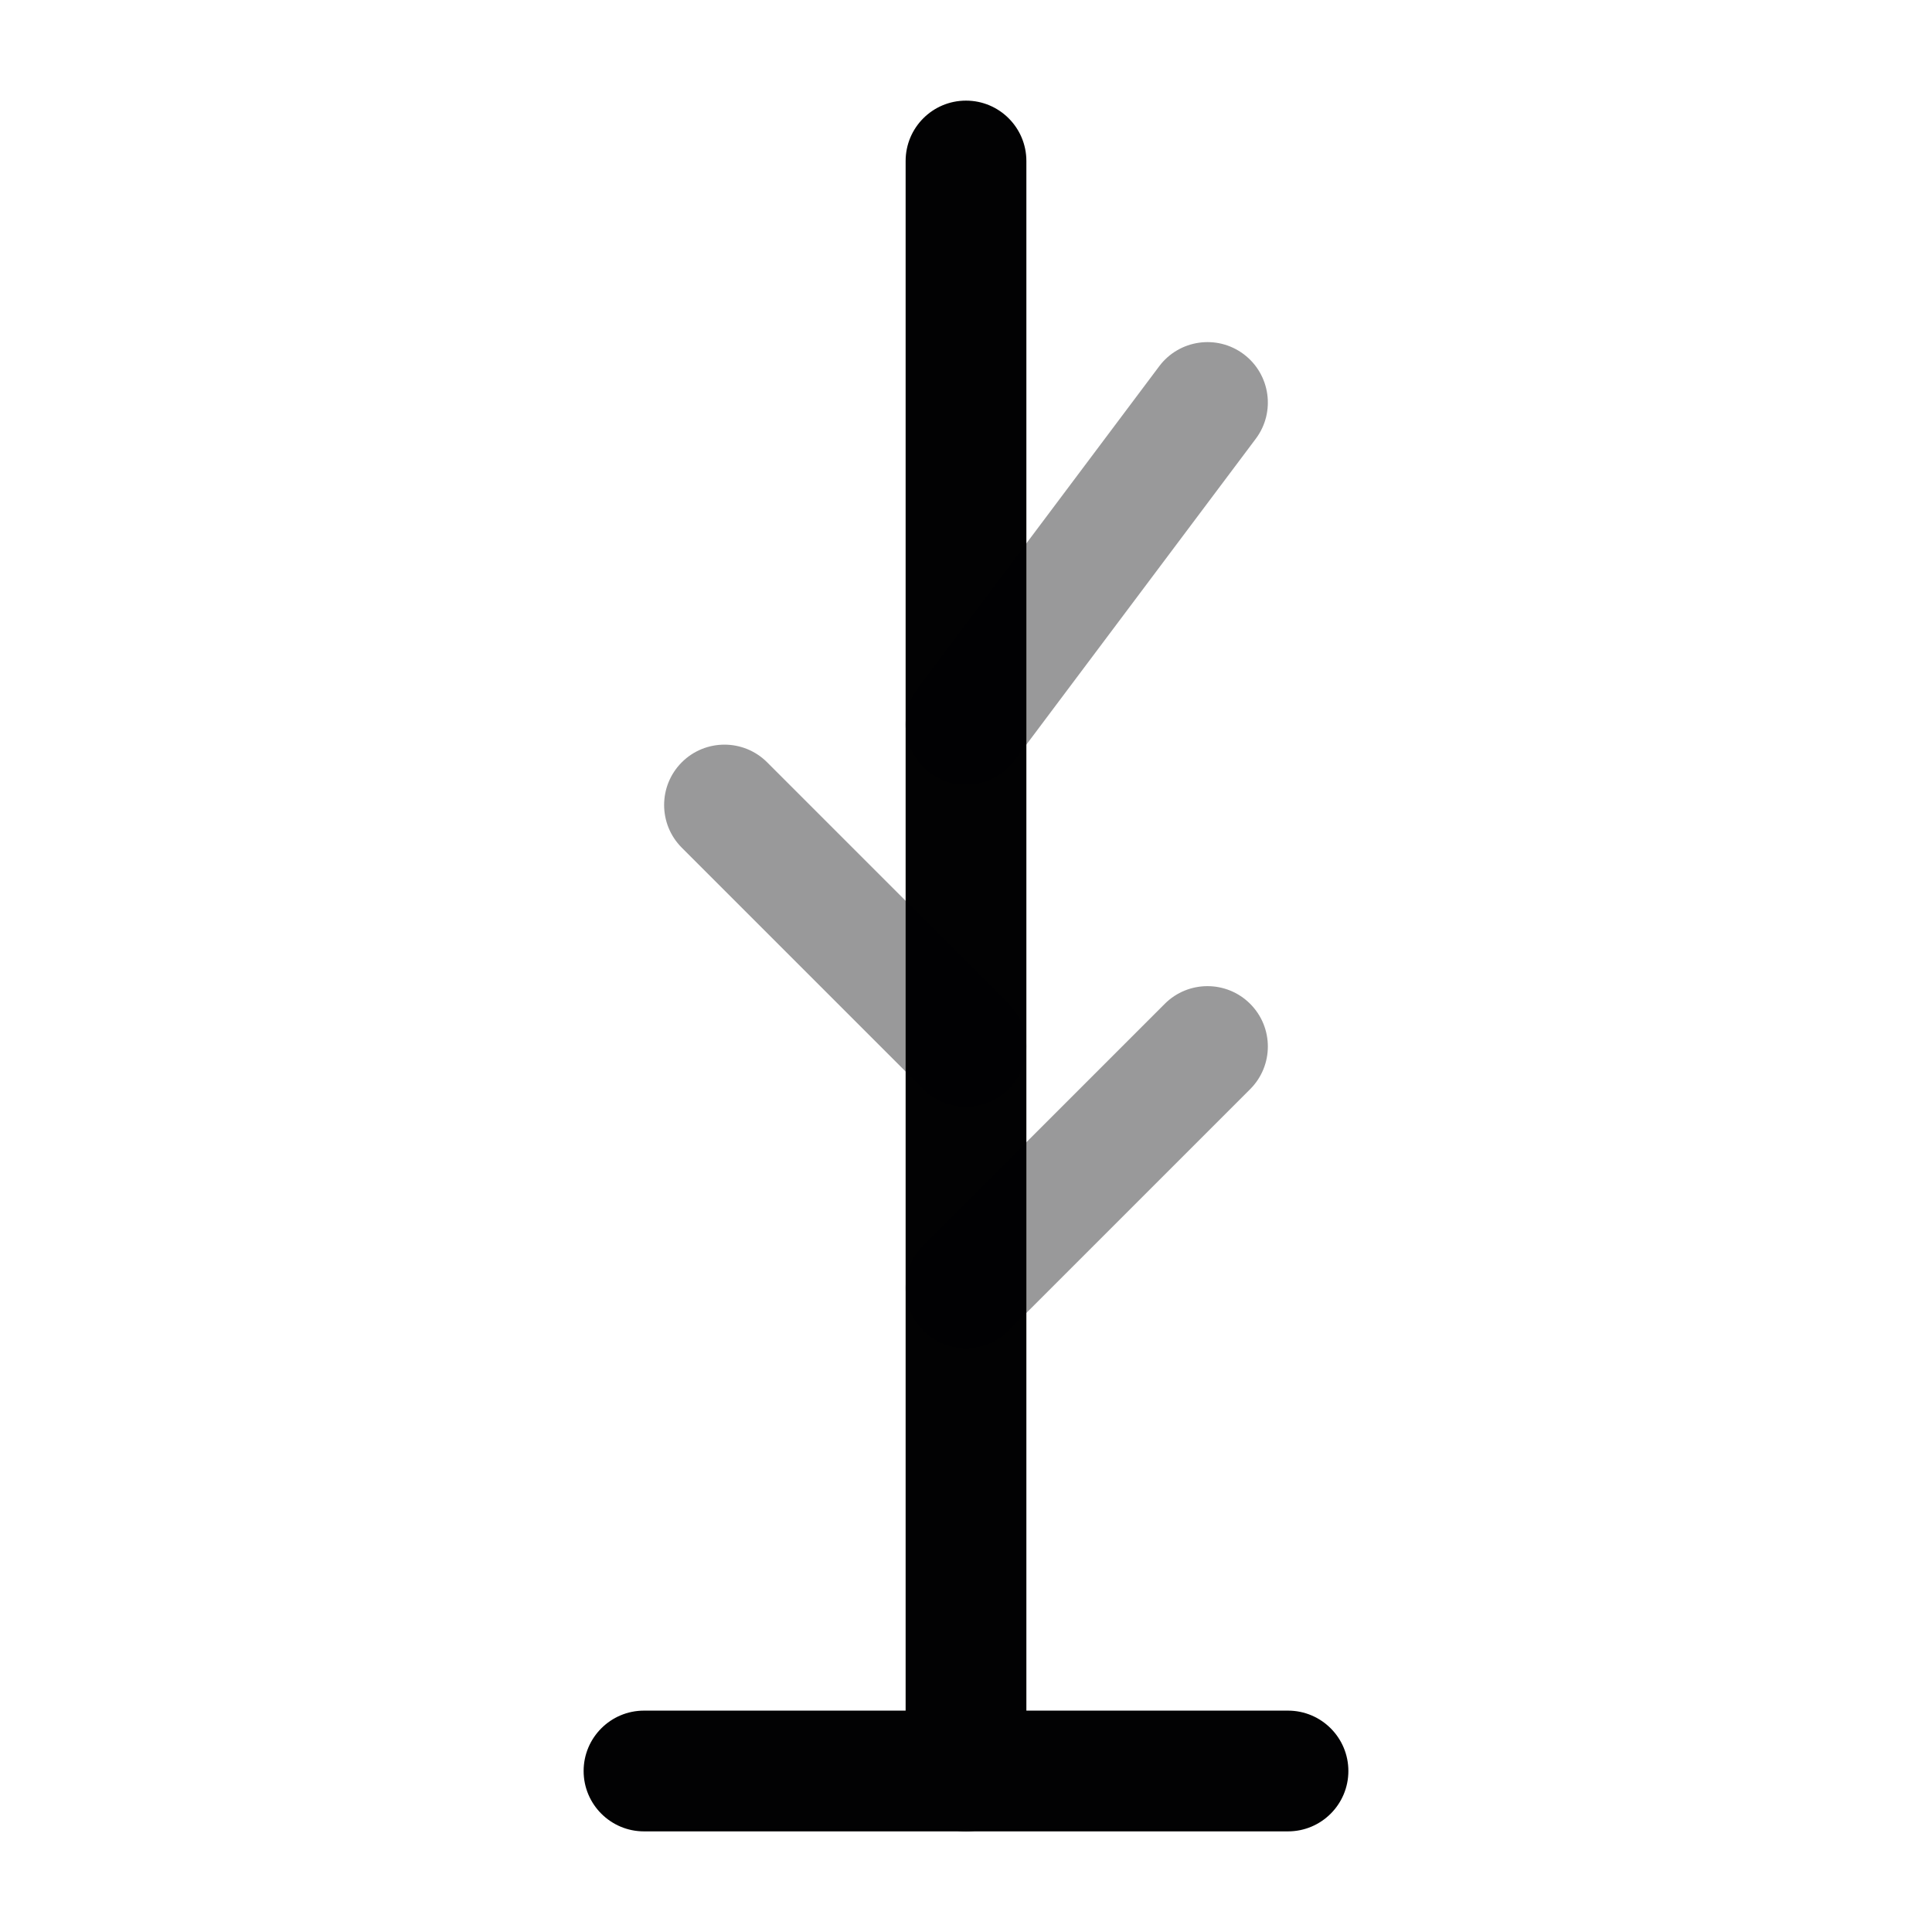 <svg width="24" height="24" viewBox="0 0 24 24" fill="none" xmlns="http://www.w3.org/2000/svg">
<path fill-rule="evenodd" clip-rule="evenodd" d="M12 1.25C12.414 1.25 12.75 1.586 12.75 2V22C12.75 22.414 12.414 22.75 12 22.75C11.585 22.75 11.25 22.414 11.25 22V2C11.25 1.586 11.585 1.25 12 1.25Z" fill="#020203"/>
<path opacity="0.4" fill-rule="evenodd" clip-rule="evenodd" d="M8.469 9.47C8.762 9.177 9.237 9.177 9.53 9.47L12.53 12.47C12.823 12.763 12.823 13.237 12.53 13.53C12.237 13.823 11.762 13.823 11.469 13.53L8.469 10.53C8.177 10.237 8.177 9.763 8.469 9.47Z" fill="#020203"/>
<path opacity="0.4" fill-rule="evenodd" clip-rule="evenodd" d="M15.53 12.47C15.823 12.763 15.823 13.237 15.53 13.53L12.53 16.53C12.237 16.823 11.762 16.823 11.469 16.53C11.177 16.237 11.177 15.763 11.469 15.47L14.469 12.47C14.762 12.177 15.237 12.177 15.53 12.47Z" fill="#020203"/>
<path opacity="0.4" fill-rule="evenodd" clip-rule="evenodd" d="M15.45 4.4C15.781 4.649 15.848 5.119 15.6 5.45L12.6 9.45C12.351 9.781 11.881 9.849 11.55 9.6C11.218 9.351 11.151 8.881 11.4 8.55L14.4 4.55C14.648 4.219 15.118 4.151 15.45 4.4Z" fill="#020203"/>
<path fill-rule="evenodd" clip-rule="evenodd" d="M7.25 22C7.25 21.586 7.586 21.25 8 21.25H16C16.414 21.25 16.75 21.586 16.75 22C16.75 22.414 16.414 22.75 16 22.75H8C7.586 22.75 7.25 22.414 7.25 22Z" fill="#020203"/>
</svg>
